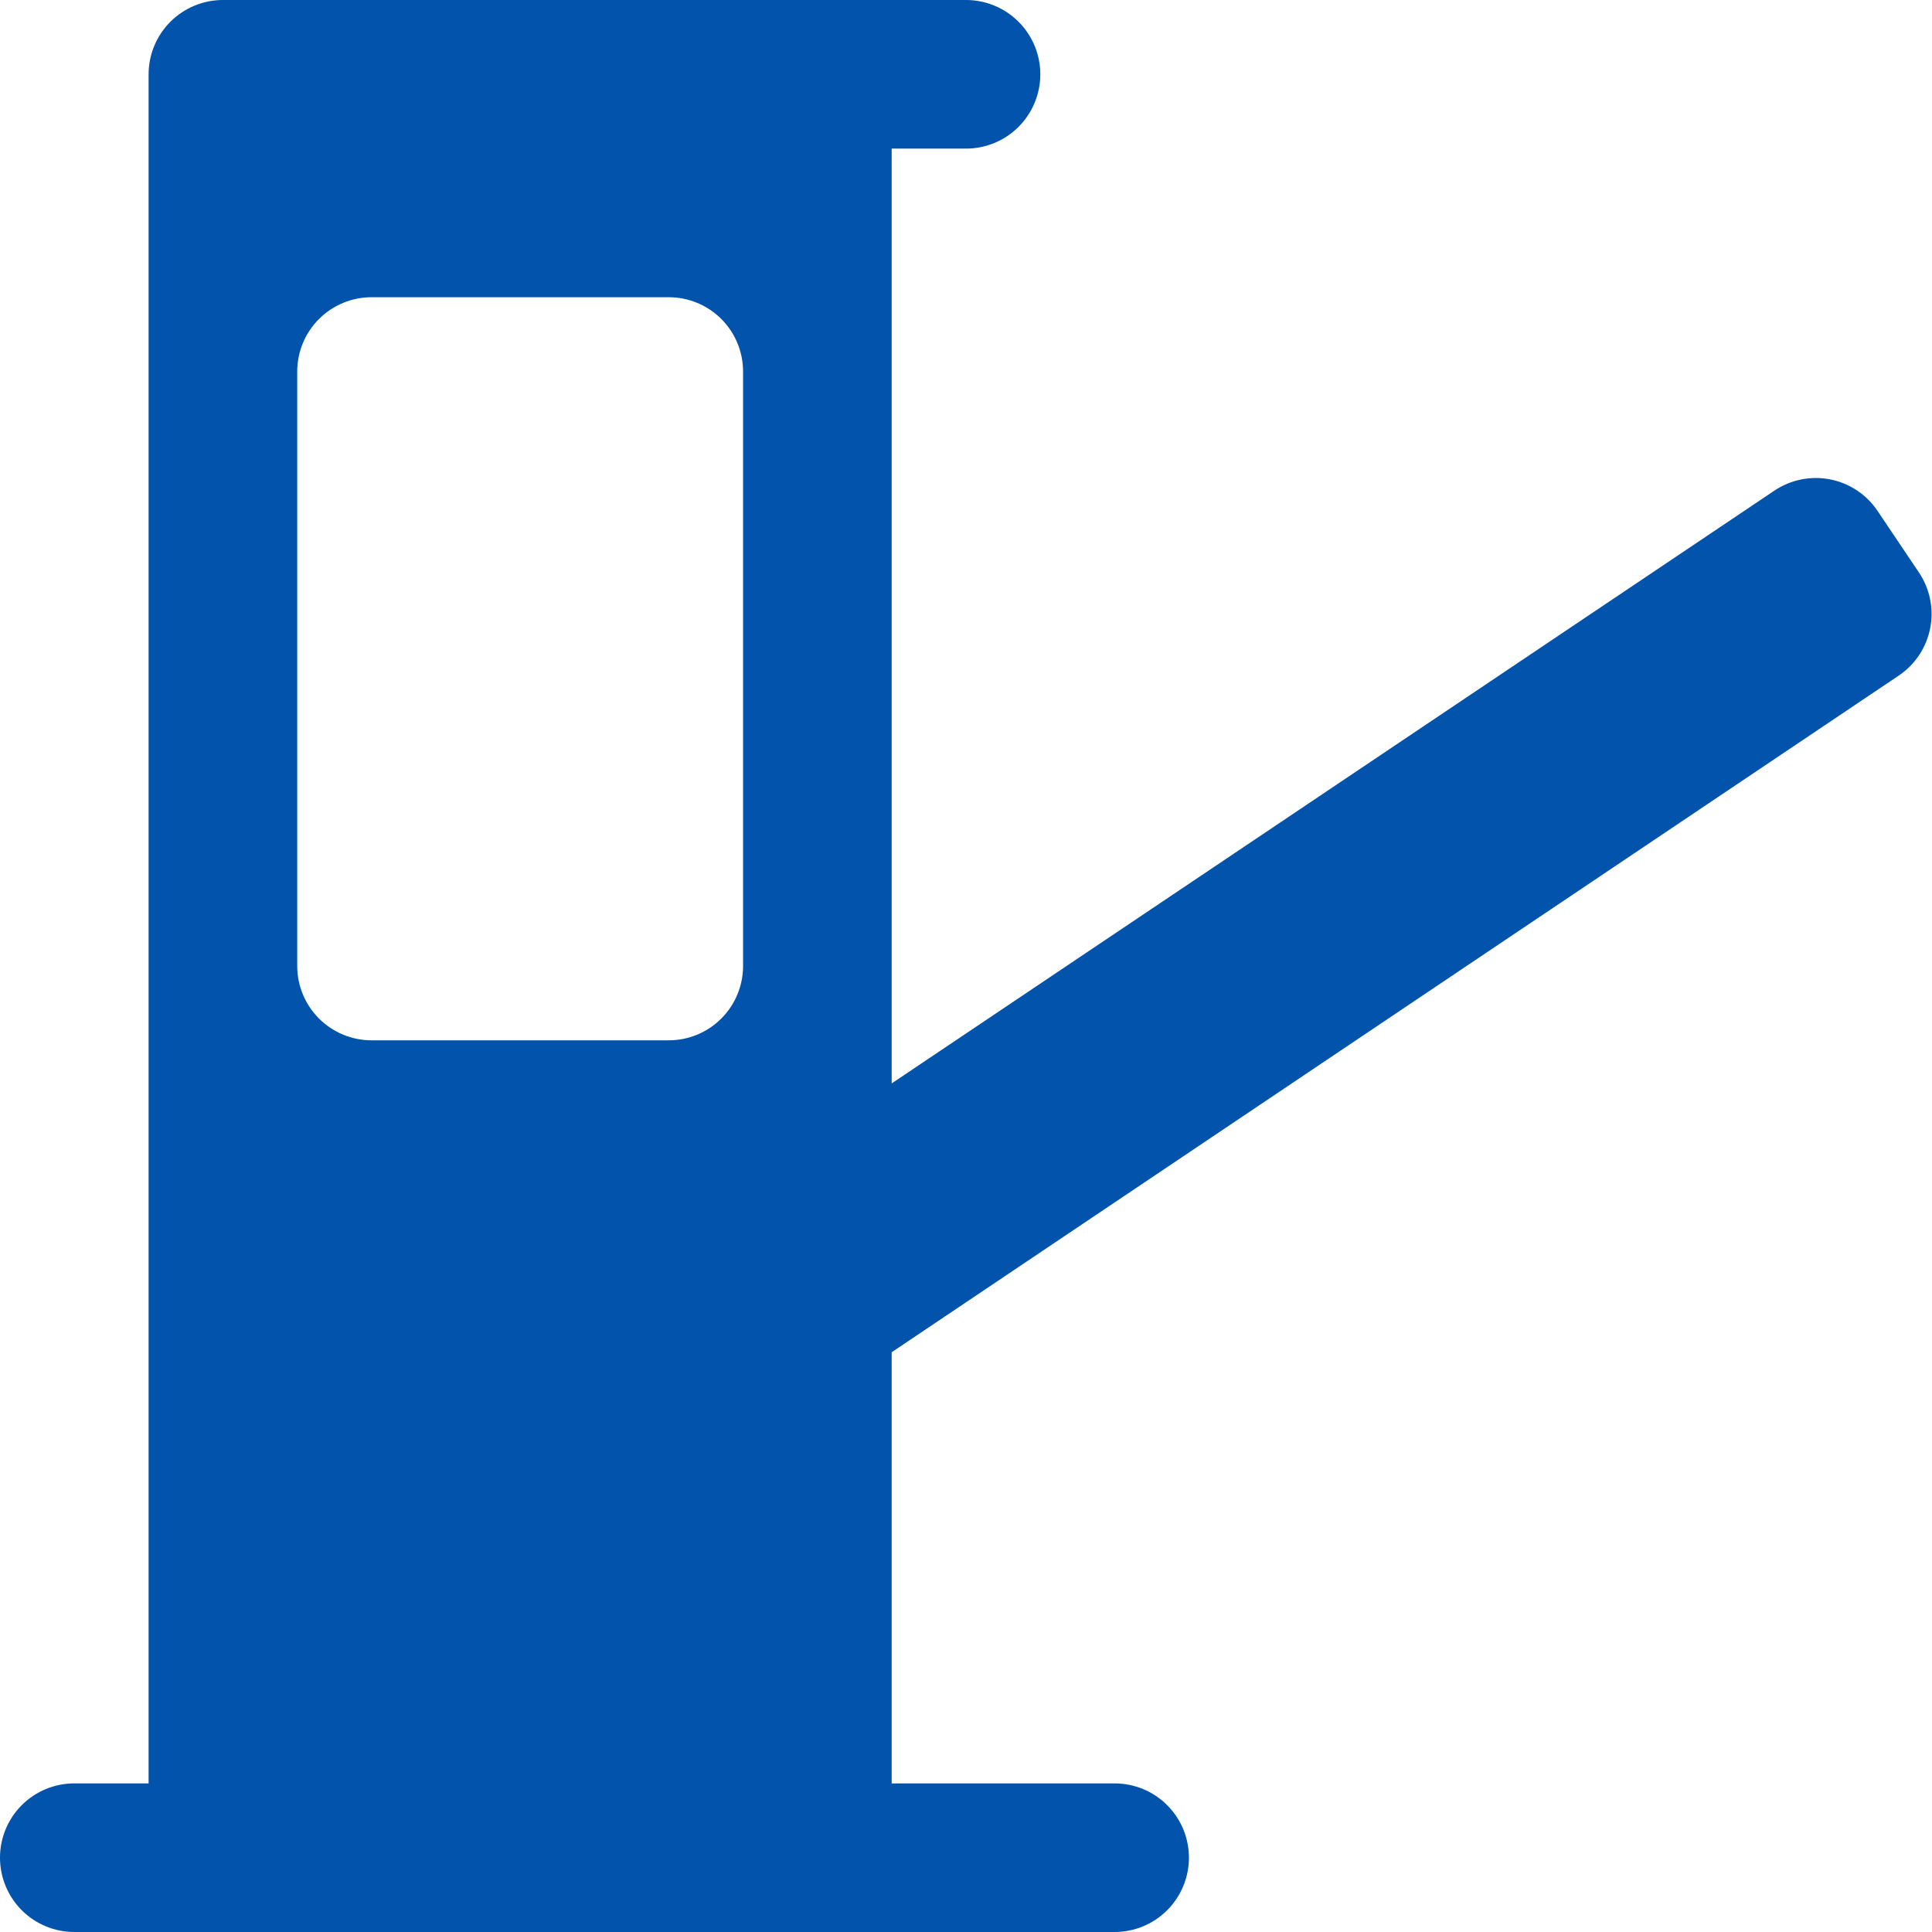 <svg width="62" height="62" viewBox="0 0 62 62" fill="none" xmlns="http://www.w3.org/2000/svg">
<path d="M7.154 0C6.521 0 5.915 0.251 5.468 0.698C5.02 1.146 4.769 1.752 4.769 2.385V57.231H2.385C1.752 57.231 1.146 57.482 0.698 57.929C0.251 58.376 0 58.983 0 59.615C0 60.248 0.251 60.854 0.698 61.302C1.146 61.749 1.752 62 2.385 62H35.769C36.402 62 37.008 61.749 37.455 61.302C37.903 60.854 38.154 60.248 38.154 59.615C38.154 58.983 37.903 58.376 37.455 57.929C37.008 57.482 36.402 57.231 35.769 57.231H28.615V43.395L60.932 21.681C61.192 21.506 61.415 21.282 61.588 21.021C61.761 20.76 61.881 20.468 61.942 20.16C62.002 19.853 62.001 19.537 61.939 19.23C61.877 18.923 61.755 18.631 61.58 18.371L60.25 16.392C59.897 15.868 59.351 15.506 58.731 15.384C58.112 15.263 57.469 15.392 56.945 15.743L28.615 34.768V4.769H31C31.632 4.769 32.239 4.518 32.686 4.071C33.133 3.624 33.385 3.017 33.385 2.385C33.385 1.752 33.133 1.146 32.686 0.698C32.239 0.251 31.632 0 31 0H7.154ZM9.538 11.923C9.538 11.291 9.79 10.684 10.237 10.237C10.684 9.79 11.291 9.538 11.923 9.538H21.462C22.094 9.538 22.701 9.79 23.148 10.237C23.595 10.684 23.846 11.291 23.846 11.923V31C23.846 31.632 23.595 32.239 23.148 32.686C22.701 33.133 22.094 33.385 21.462 33.385H11.923C11.291 33.385 10.684 33.133 10.237 32.686C9.79 32.239 9.538 31.632 9.538 31V11.923Z" fill="#0153AB"/>
</svg>
